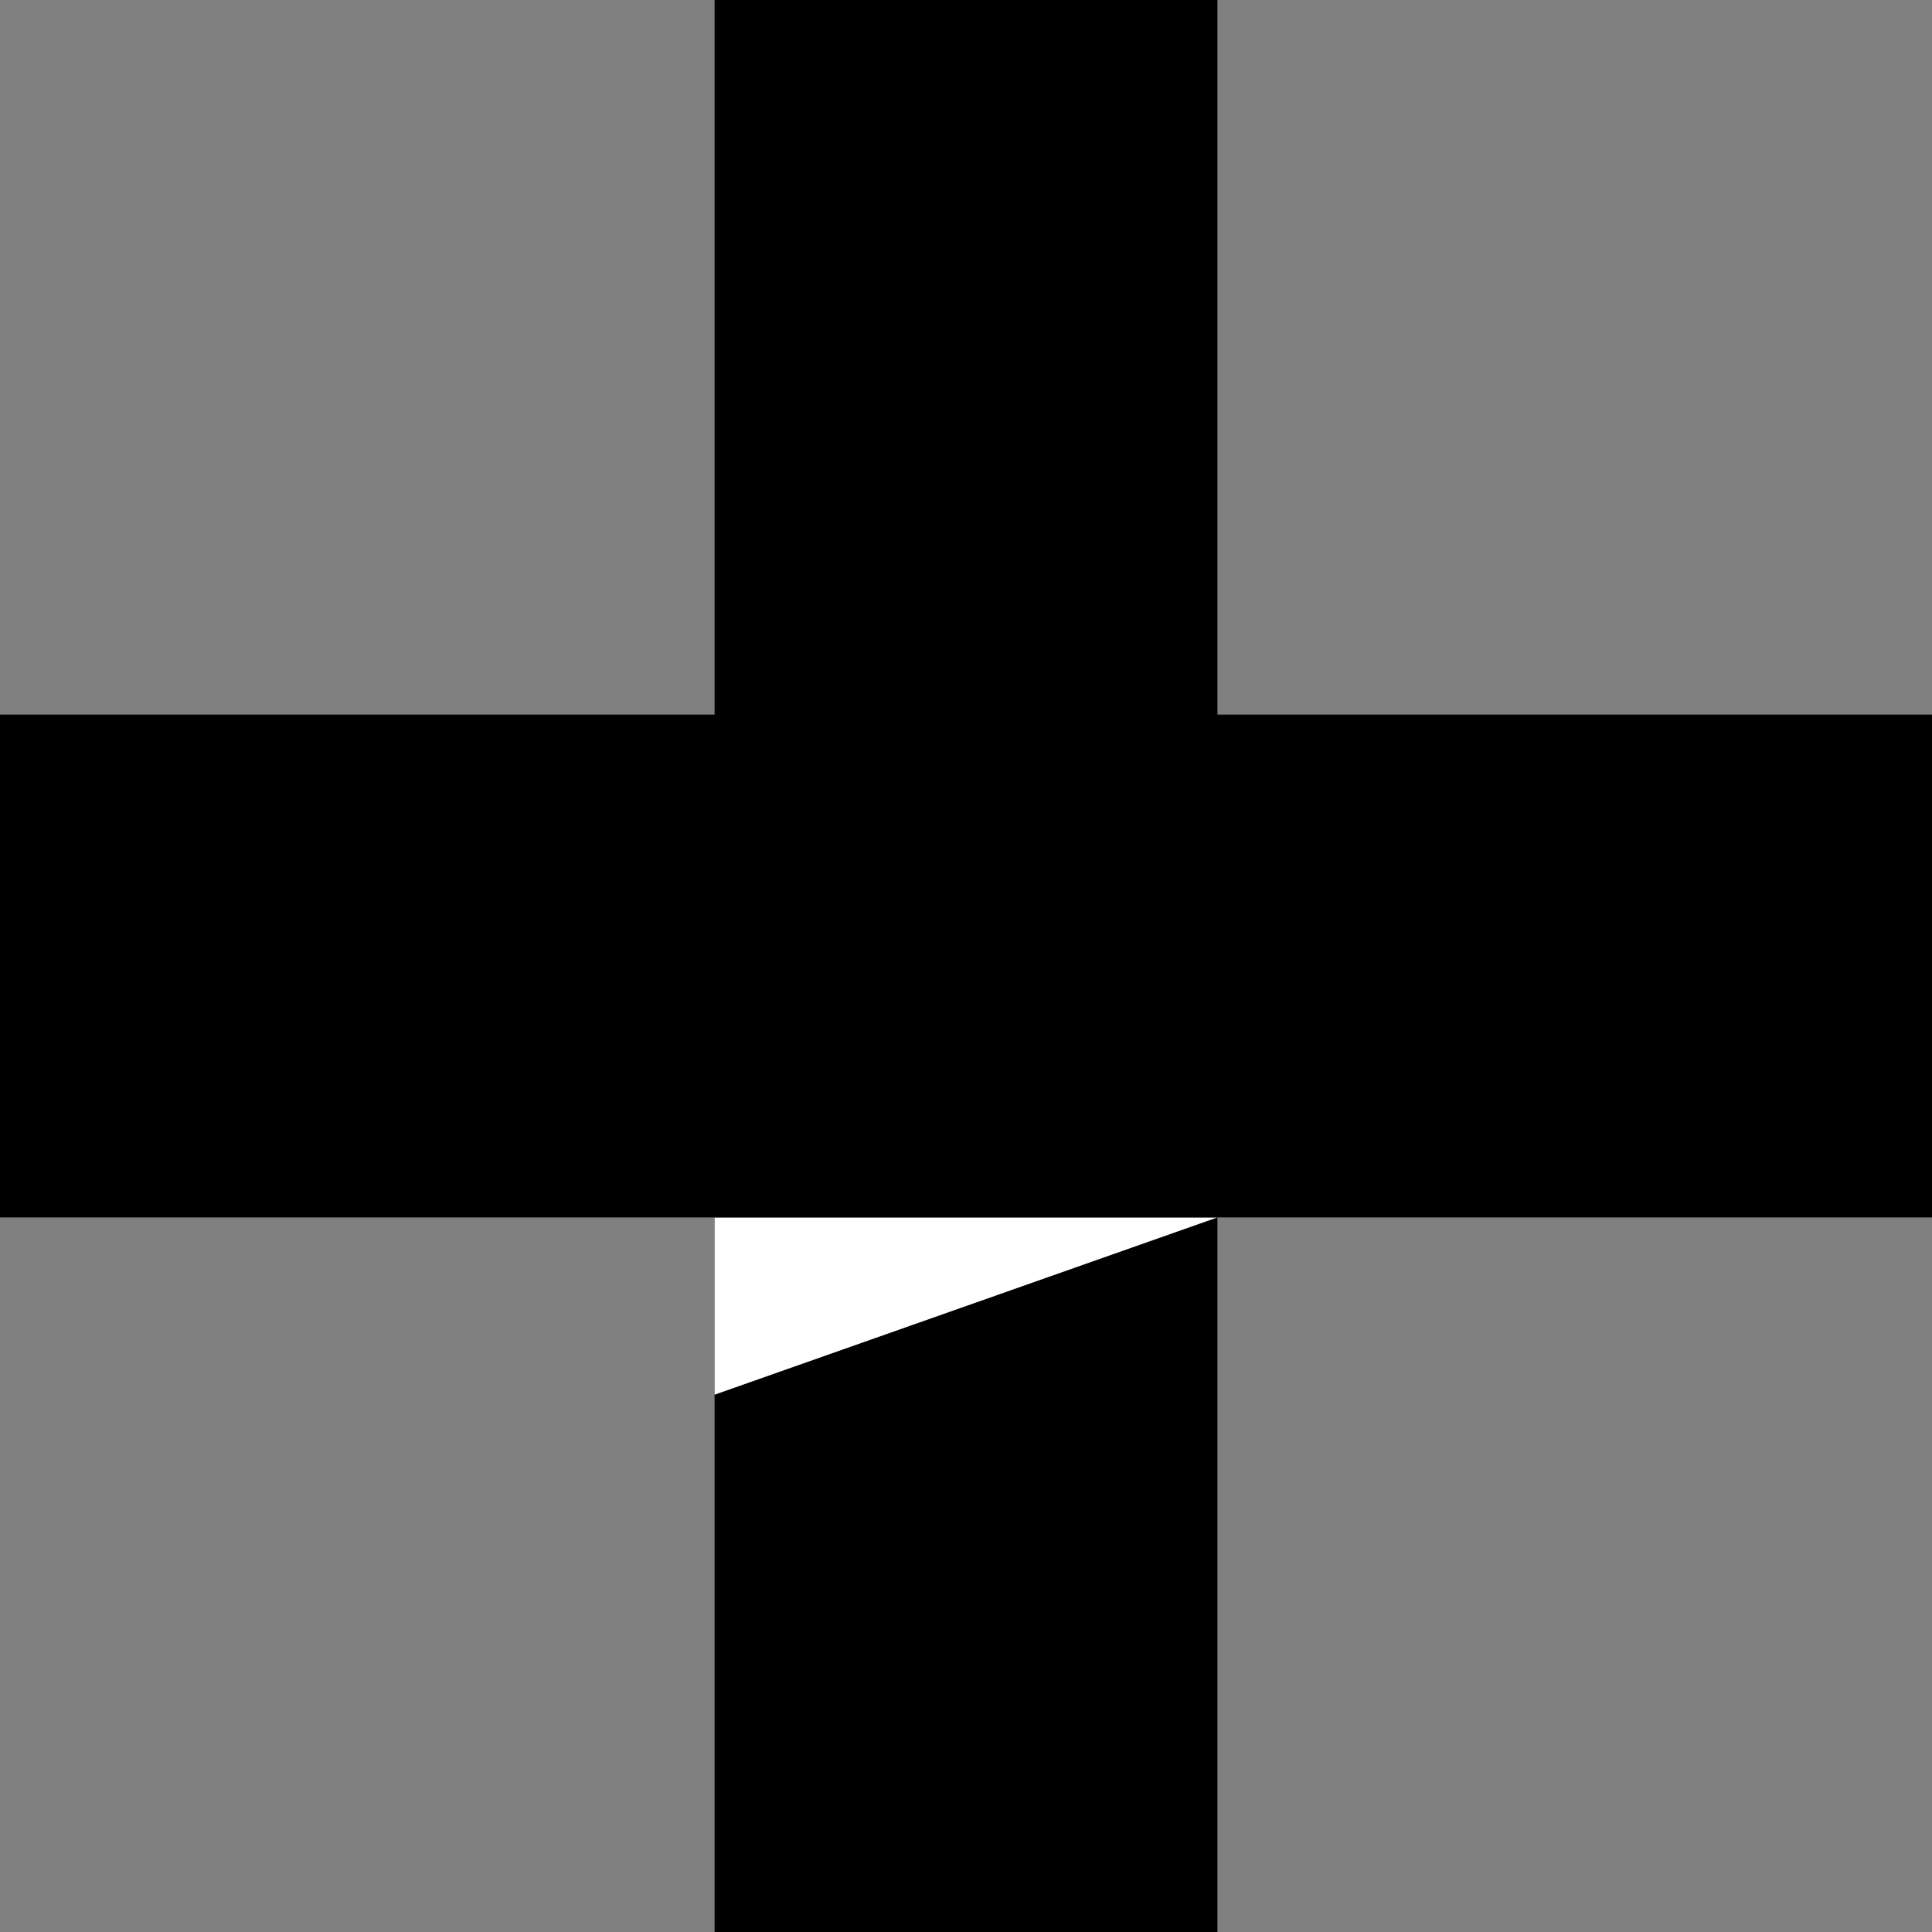 <svg xmlns="http://www.w3.org/2000/svg" viewBox="0 0 365 365">
  <rect x="0" y="0" width="365" height="365" fill="#808080" stroke="none"/>
  <g id="leg">
    <rect x="135" width="95" height="365" style="fill: #000000"/>
  </g>
  <g id="shadow2">
    <polygon points="135 230 135 263.493 230 230 135 230" style="fill: #ffffff"/>
  </g>
  <g id="arm">
    <rect x="135" y="0" width="95" height="365" transform="translate(365 -0) rotate(90)" style="fill: #000000"/>
  </g>
</svg>
